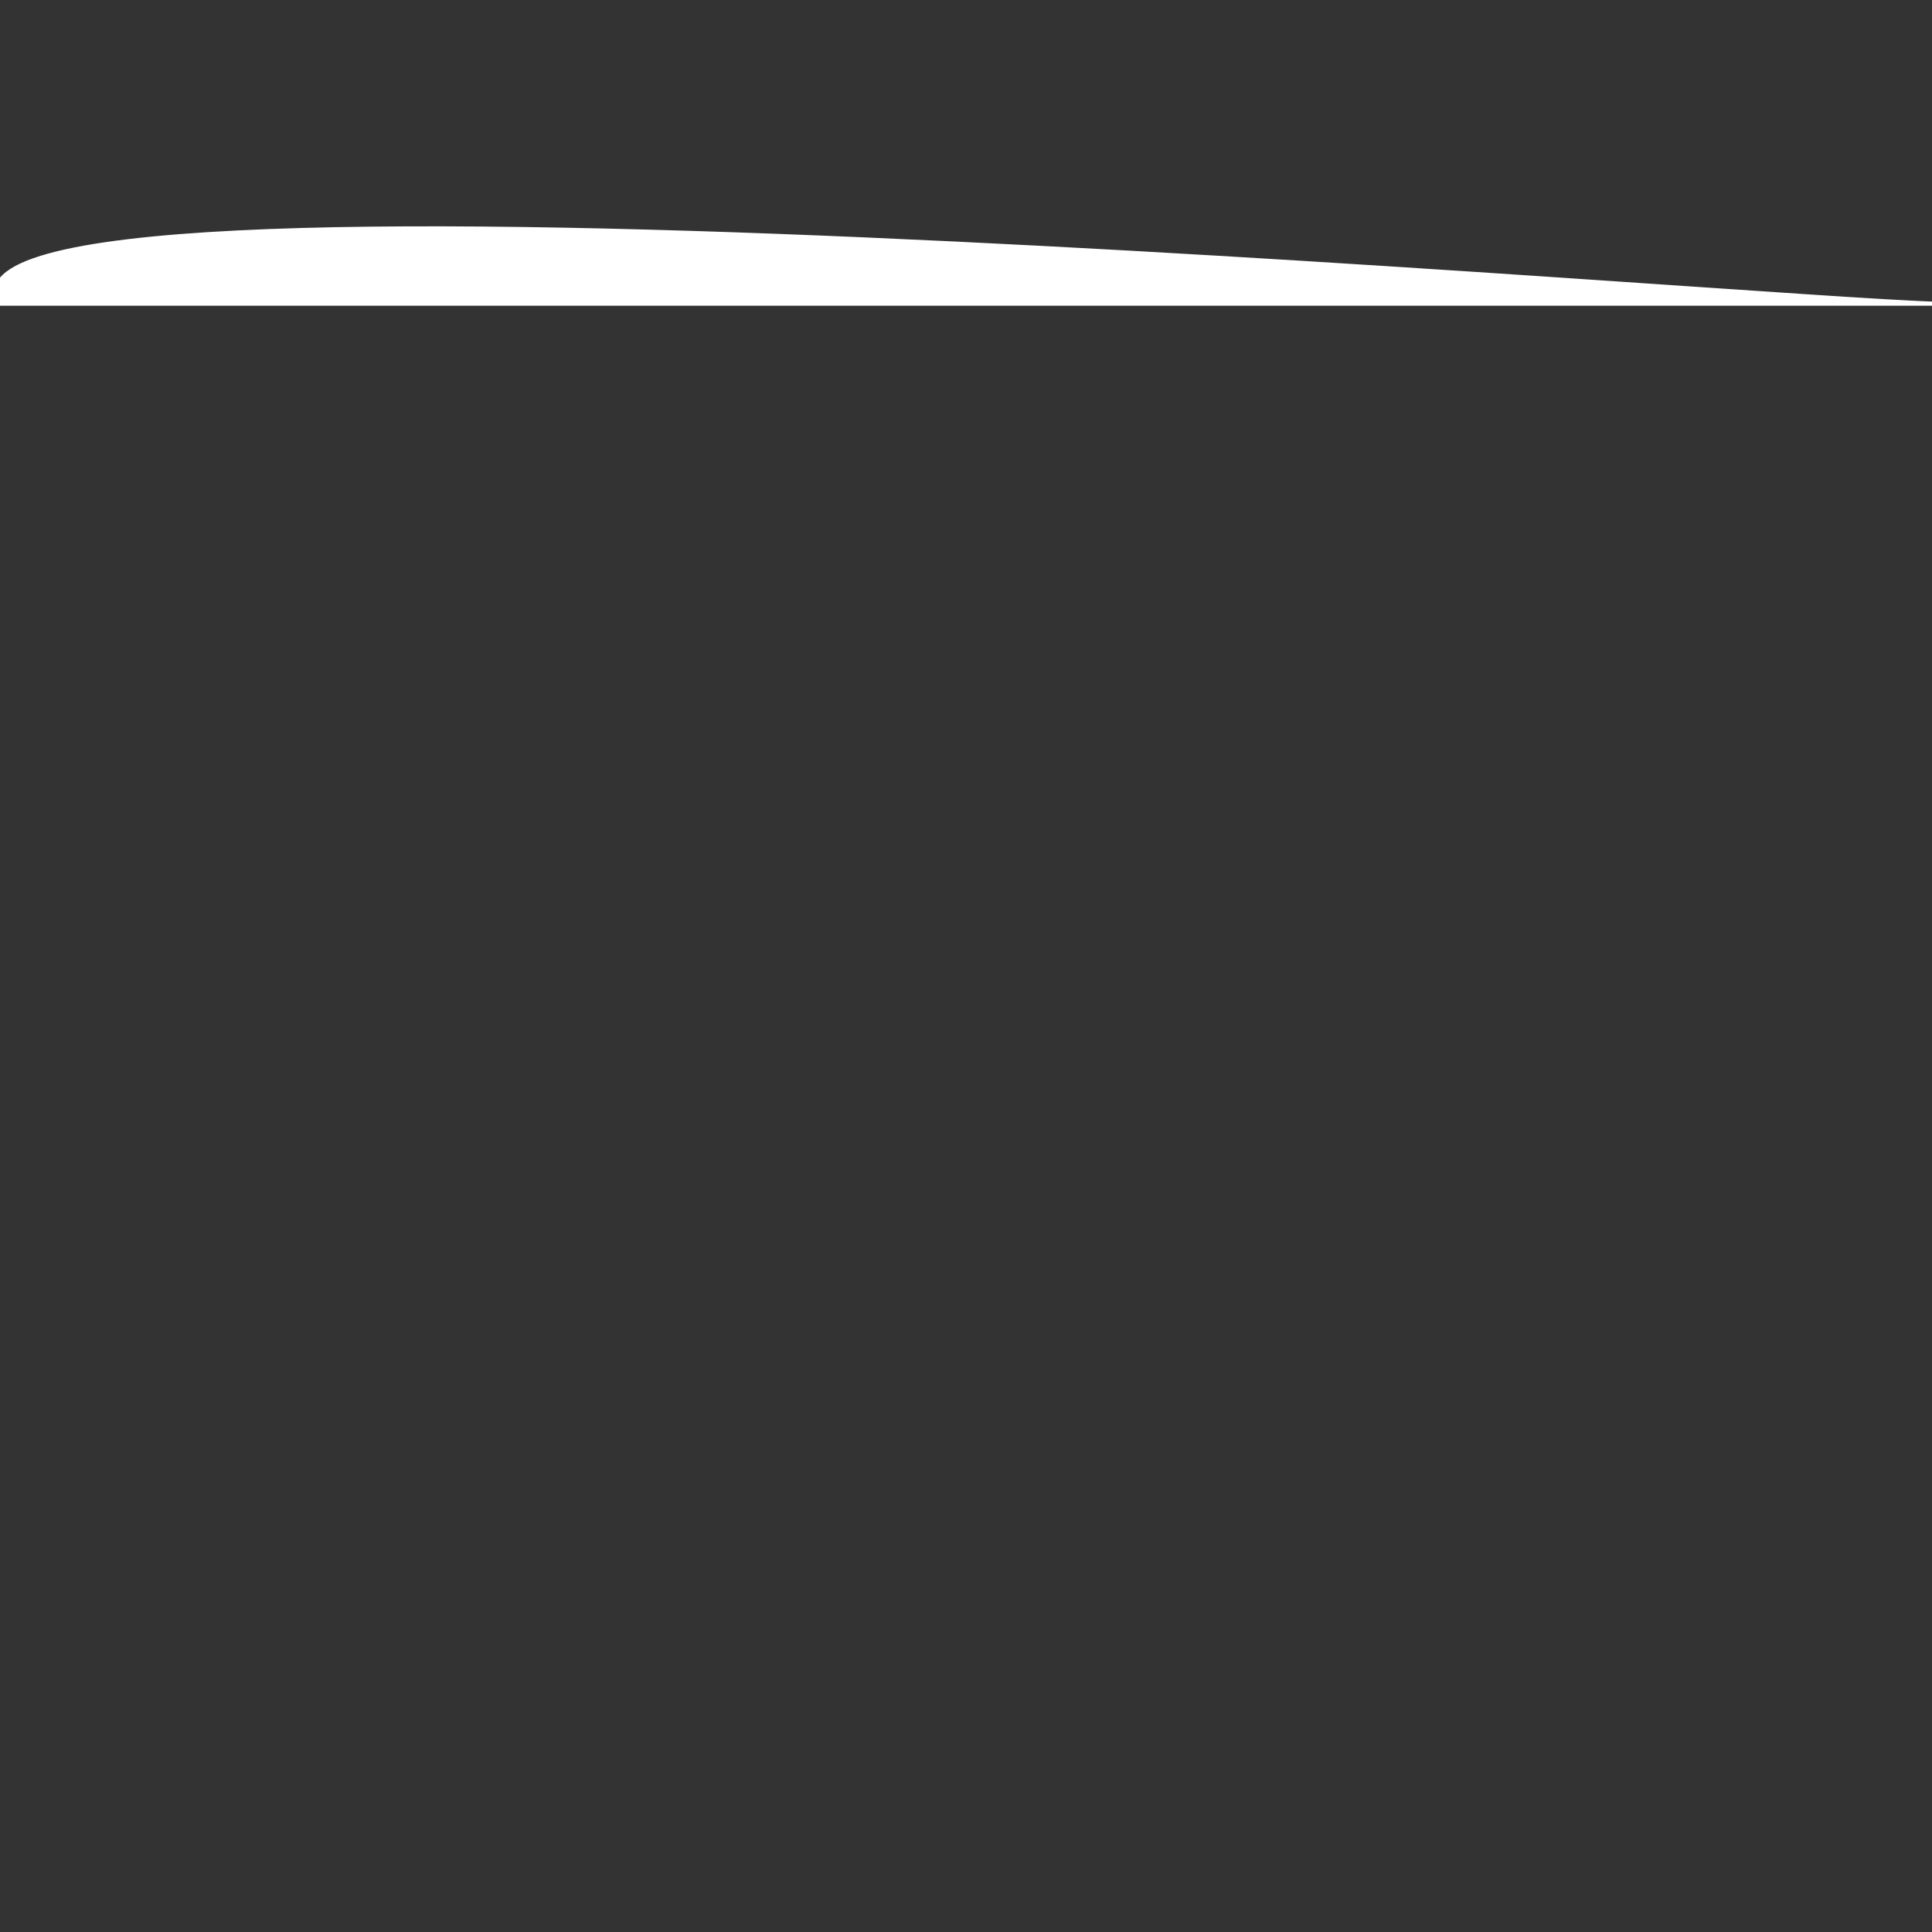 <?xml version="1.0" encoding="utf-8"?>
<svg viewBox="0 0 500 500" xmlns="http://www.w3.org/2000/svg">
  <rect x="0" y="0" width="500" height="500" fill="#333333" stroke="none"/>
  <g transform="matrix(1.131, 0, 0, 1, -3.212, 0)" style="transform-origin: 3.212px 124.277px;">
    <path style="stroke: rgb(255, 255, 255); fill: rgb(255, 255, 255);" d="M 3.213 78.623 L 447.369 78.613 C 403.696 77.554 -18.142 35.179 3.213 78.623"/>
  </g>
</svg>